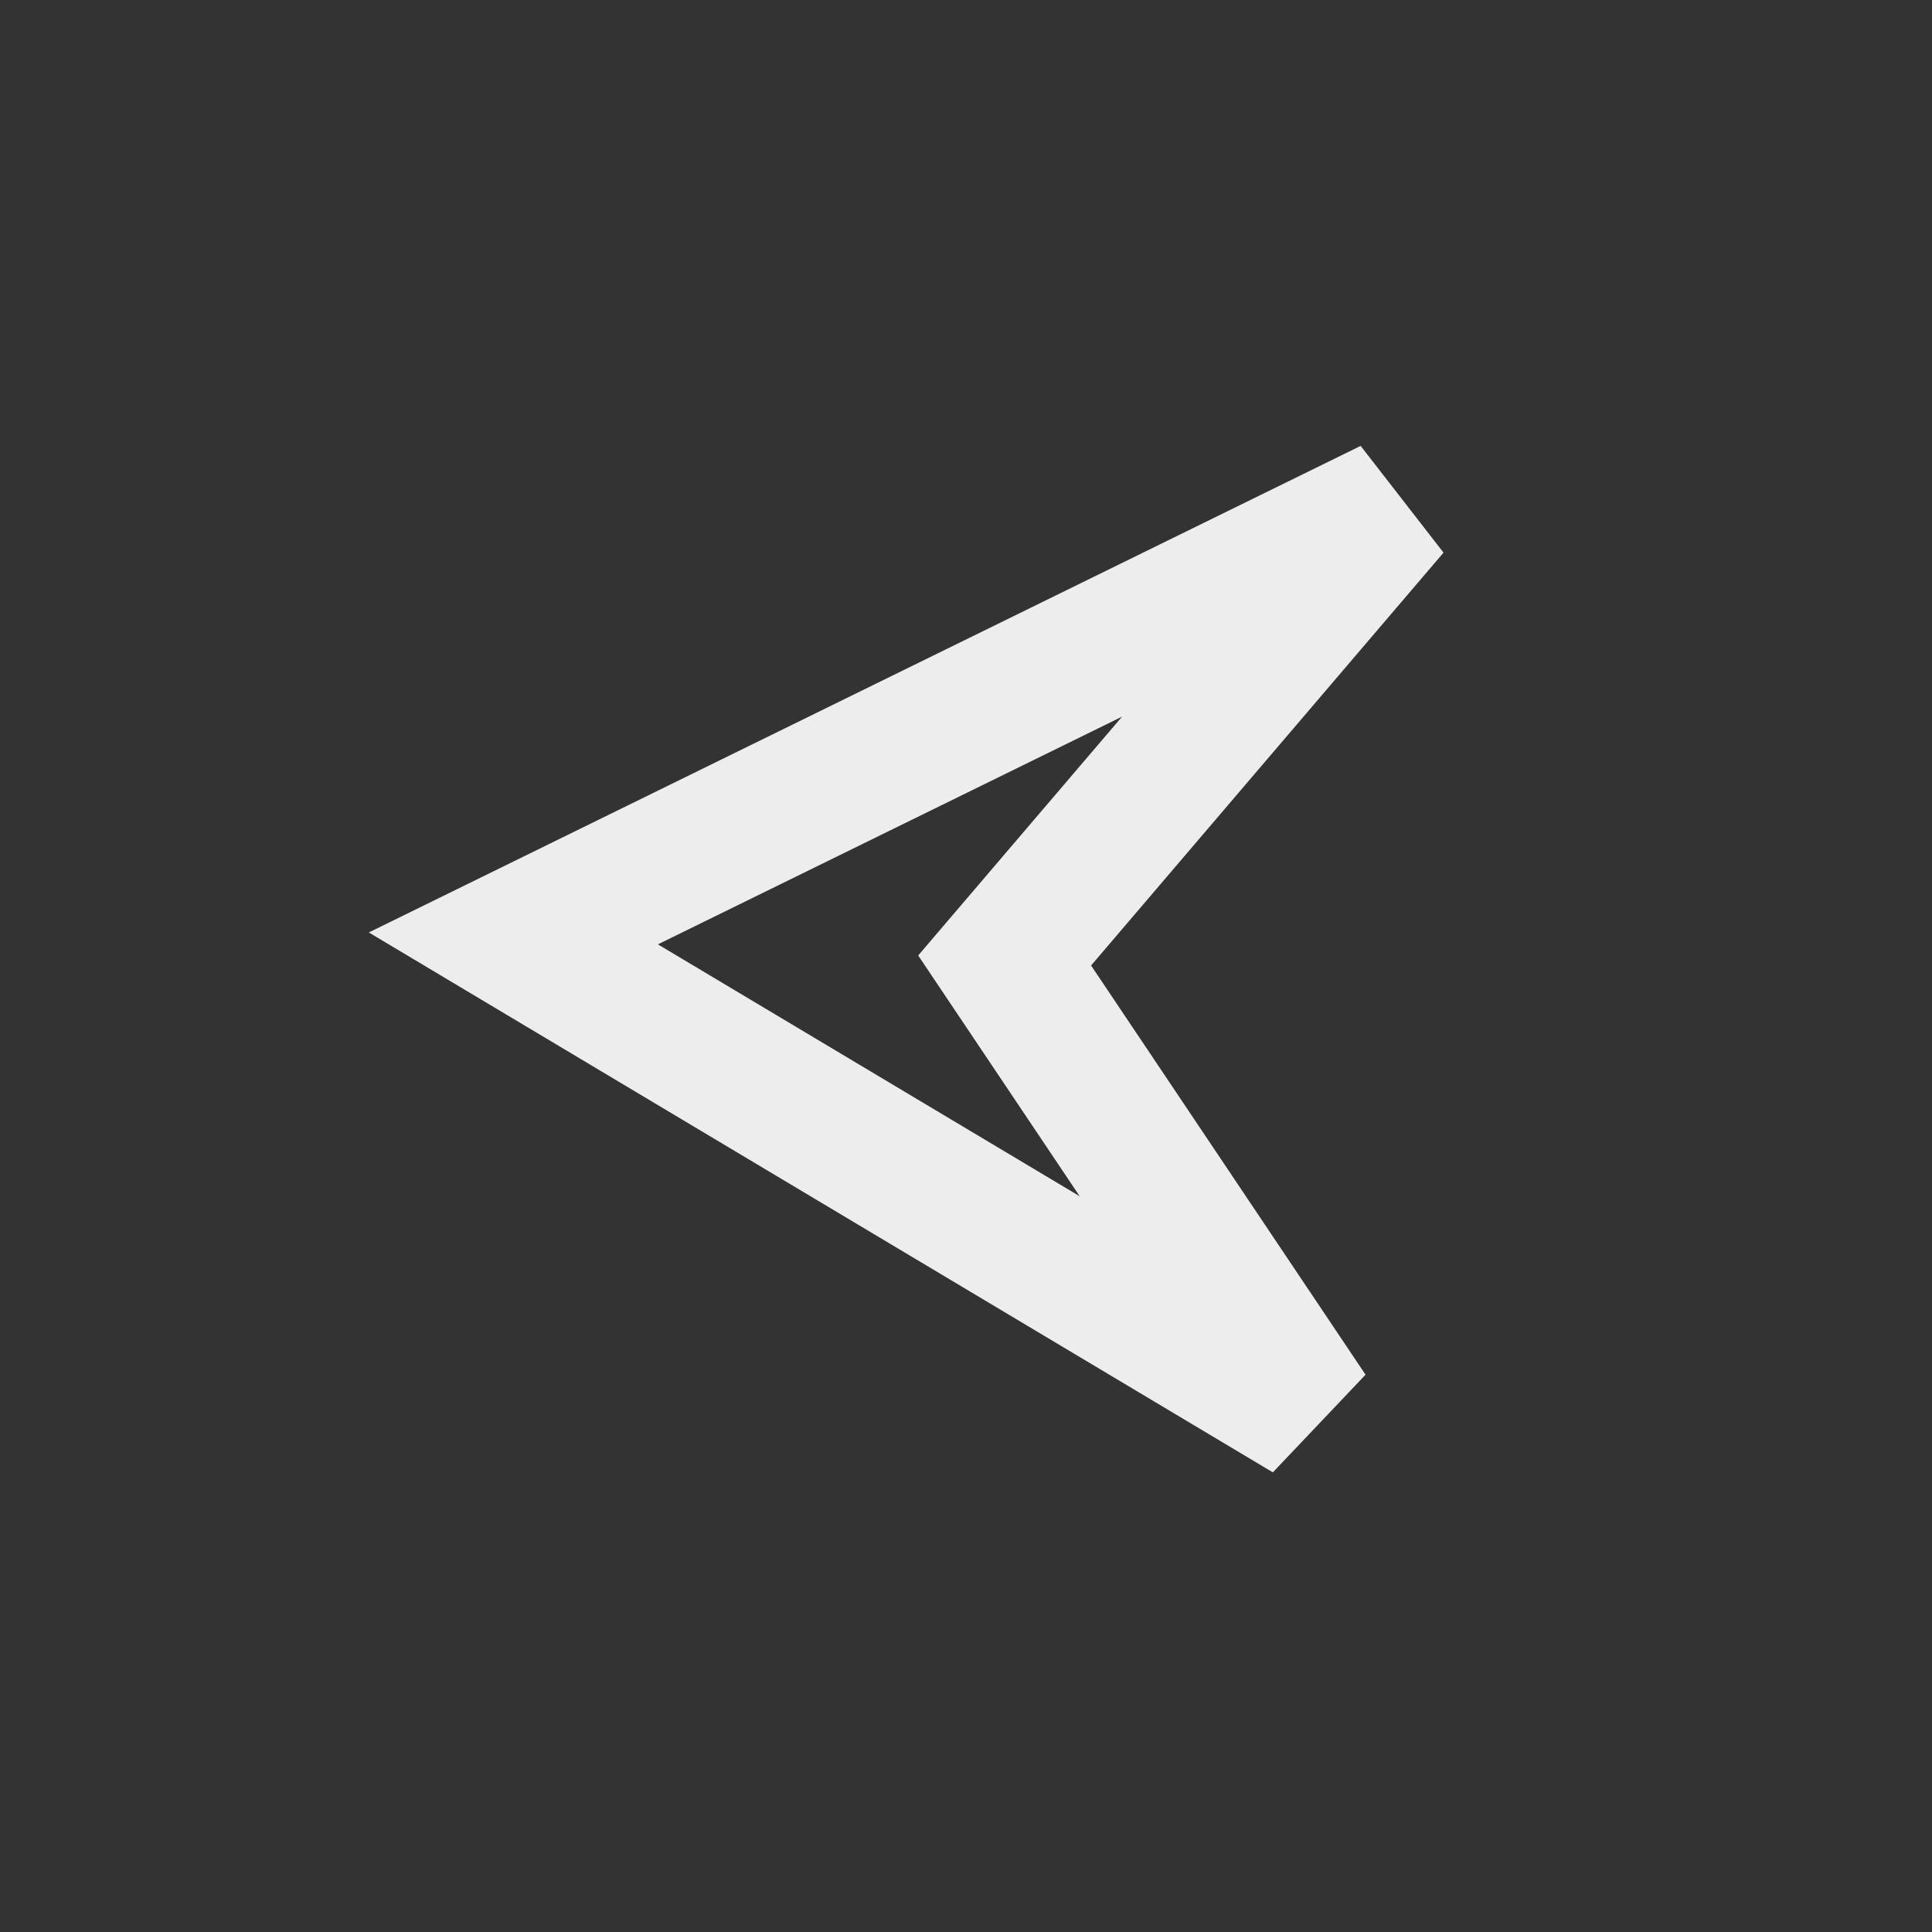 <svg width="70" height="70" xmlns="http://www.w3.org/2000/svg" xmlns:svg="http://www.w3.org/2000/svg">
 <rect width="100%" height="100%" fill="#333333" stroke="none"/>
 <!-- Created with SVG-edit - http://svg-edit.googlecode.com/ -->
 <g>
  <title>Arrow</title>
  <path id="svg_1" d="m50.4,18.4l-31.8,15.6l28.8,17.2c0,0 -11,-16.4 -11,-16.4c0,0 14,-16.4 14,-16.4z" fill-opacity="0" stroke-width="5" stroke="#ededed" fill="#000000"/>
 </g>
</svg>